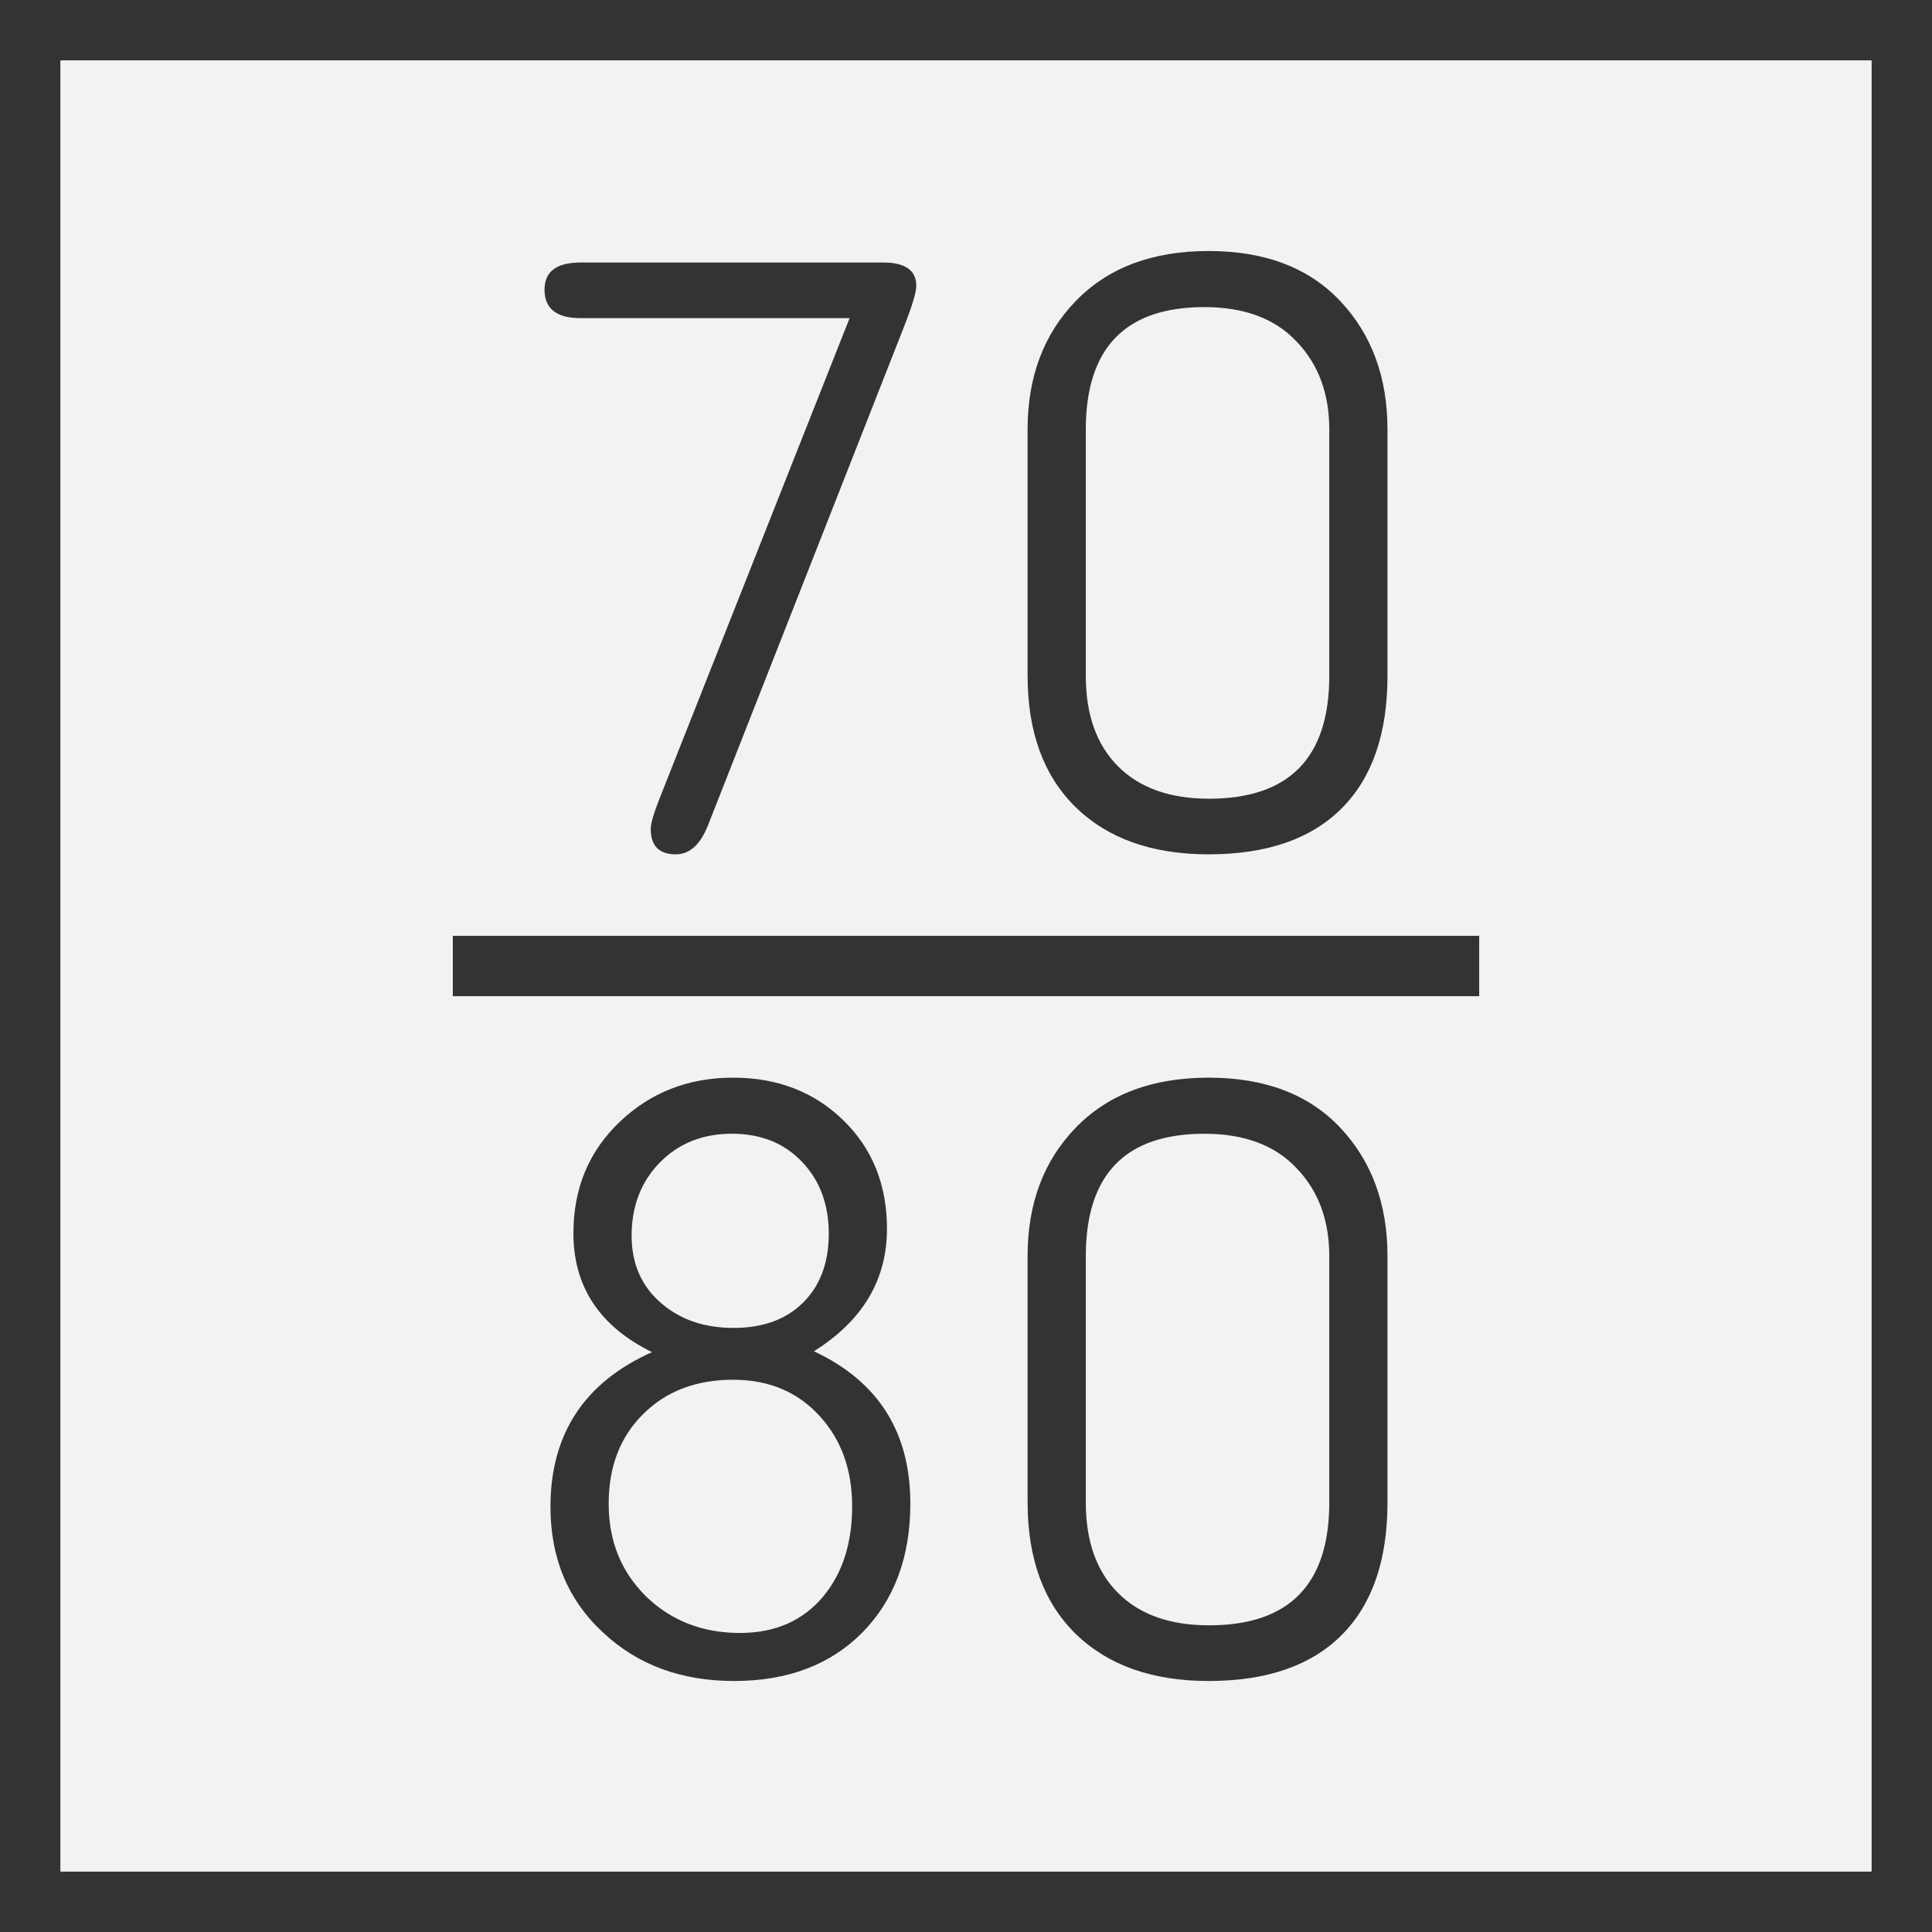 <svg xmlns="http://www.w3.org/2000/svg" width="64" height="64"><rect width="100%" height="100%" fill="#808080" stroke="none"/><path d="M1 1h62v62H1z" style="fill:#f2f2f2;fill-opacity:1;stroke:#333;stroke-width:2;stroke-miterlimit:4;stroke-dasharray:none;stroke-opacity:1"/><path d="M15 32h34" style="fill:none;stroke:#333;stroke-width:2;stroke-linecap:butt;stroke-linejoin:miter;stroke-miterlimit:4;stroke-dasharray:none;stroke-opacity:1"/><g aria-label="7080" style="font-style:normal;font-variant:normal;font-weight:400;font-stretch:normal;font-size:28.825px;line-height:.95;font-family:saxMono;-inkscape-font-specification:saxMono;font-variant-ligatures:normal;font-variant-caps:normal;font-variant-numeric:normal;font-feature-settings:normal;text-align:center;letter-spacing:0;word-spacing:0;writing-mode:lr-tb;text-anchor:middle;fill:#333;fill-opacity:1;stroke:none;stroke-width:3.603"><path d="M28.244 10.539h-8.91q-1.196 0-1.196-.943 0-.9 1.196-.9h10.021q1.098 0 1.098.773 0 .324-.422 1.394L23.557 27.33q-.38.971-1.07.971-.83 0-.83-.844 0-.268.295-1.014zM34.14 22.39v-8.163q0-2.604 1.591-4.25 1.605-1.662 4.406-1.662 2.8 0 4.363 1.661 1.562 1.66 1.562 4.25v8.164q0 2.871-1.52 4.391t-4.405 1.52q-2.801 0-4.406-1.562-1.59-1.562-1.59-4.35zm9.994 0v-8.163q0-1.788-1.084-2.914-1.07-1.14-3.054-1.14-3.927 0-3.927 4.054v8.163q0 1.928 1.07 2.998 1.07 1.07 3.012 1.07 3.983 0 3.983-4.068zM21.699 44.791q-2.604-1.28-2.604-3.94 0-2.225 1.534-3.688 1.534-1.464 3.758-1.464 2.196 0 3.645 1.407 1.45 1.408 1.45 3.603 0 2.534-2.42 4.054 3.194 1.492 3.194 5.039 0 2.66-1.59 4.278-1.59 1.605-4.25 1.605-2.605 0-4.308-1.577-1.773-1.618-1.773-4.194 0-3.617 3.364-5.123zm2.702-.802q1.45 0 2.294-.83.859-.845.859-2.295t-.887-2.378q-.886-.93-2.322-.93-1.45 0-2.393.958-.929.957-.929 2.42 0 1.408 1 2.252.943.803 2.378.803zm-.014 1.717q-1.844 0-2.984 1.14-1.14 1.126-1.14 2.97 0 1.843 1.239 3.068 1.252 1.21 3.11 1.21 1.746 0 2.759-1.21.957-1.154.957-2.984 0-1.801-1.056-2.97-1.097-1.224-2.885-1.224zM34.14 49.773V41.61q0-2.604 1.591-4.25 1.605-1.661 4.406-1.661 2.8 0 4.363 1.66 1.562 1.661 1.562 4.251v8.163q0 2.872-1.52 4.392-1.52 1.52-4.405 1.52-2.801 0-4.406-1.563-1.59-1.562-1.59-4.349zm9.994 0V41.61q0-1.787-1.084-2.913-1.07-1.14-3.054-1.14-3.927 0-3.927 4.053v8.163q0 1.929 1.07 2.998 1.07 1.07 3.012 1.07 3.983 0 3.983-4.068z" style="text-align:center;text-anchor:middle;stroke-width:3.603" transform="translate(-.1)"/></g></svg>
